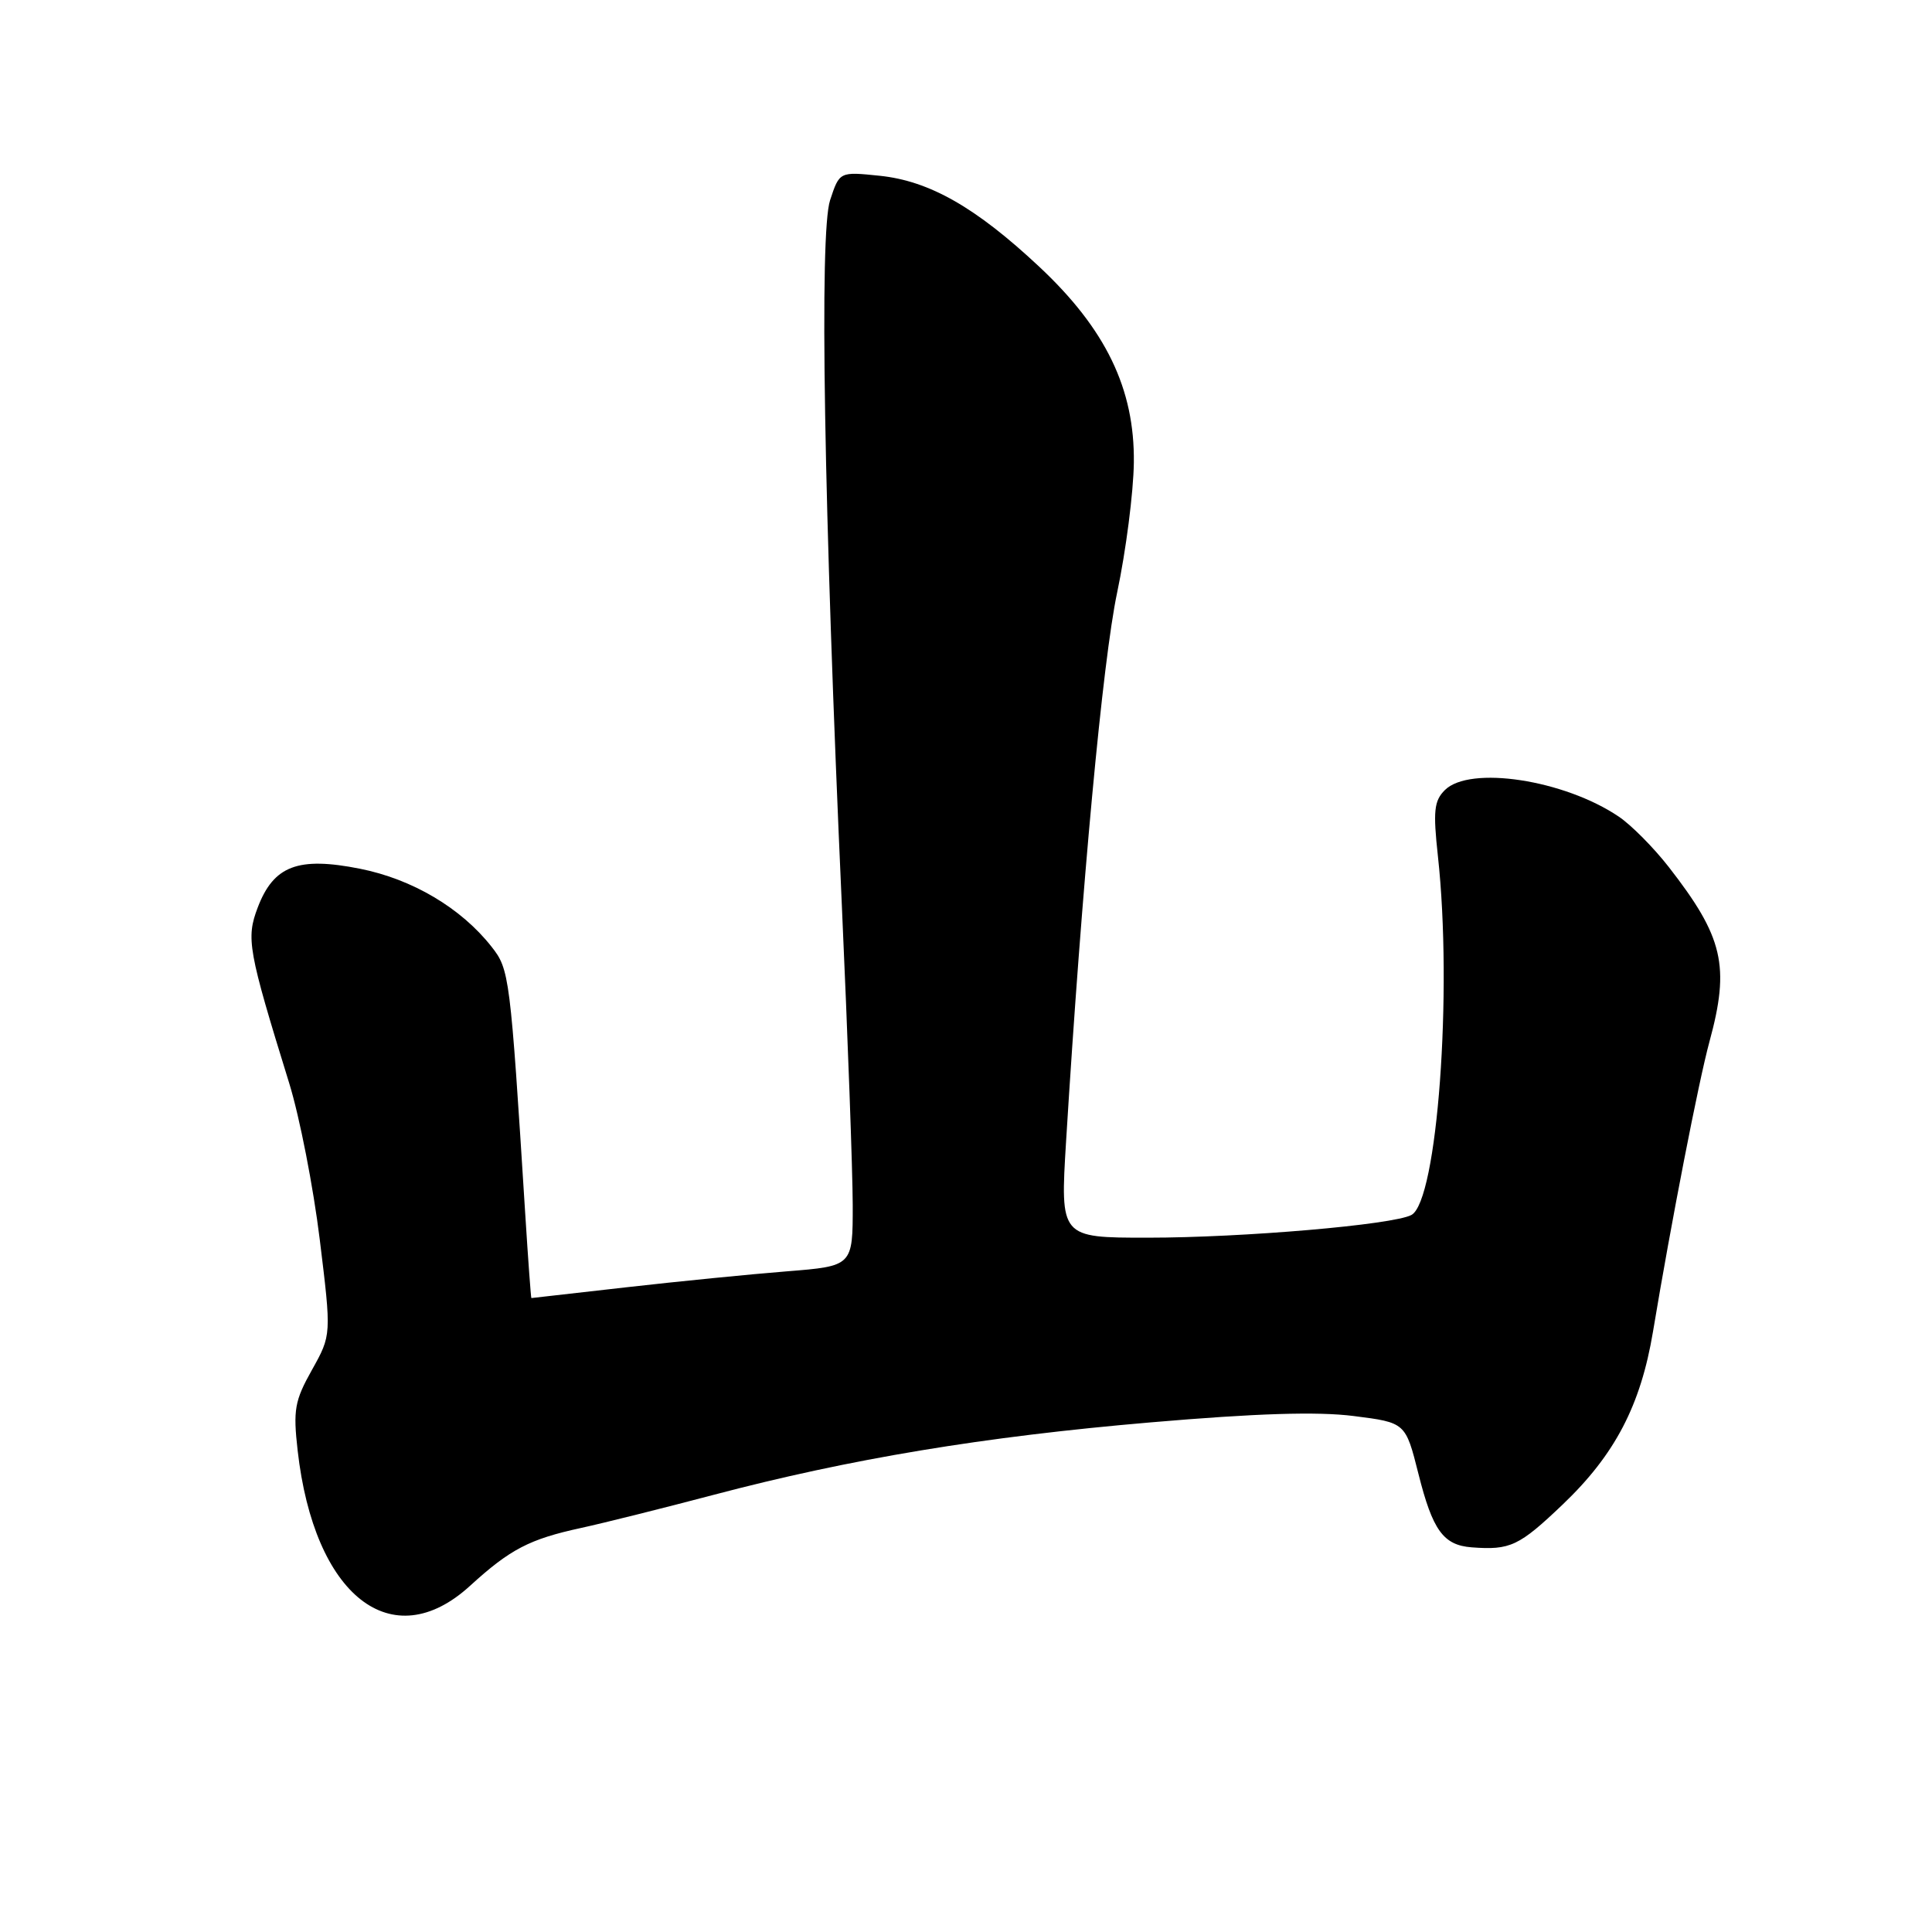 <?xml version="1.0" encoding="UTF-8" standalone="no"?>
<!DOCTYPE svg PUBLIC "-//W3C//DTD SVG 1.1//EN" "http://www.w3.org/Graphics/SVG/1.1/DTD/svg11.dtd" >
<svg xmlns="http://www.w3.org/2000/svg" xmlns:xlink="http://www.w3.org/1999/xlink" version="1.1" viewBox="0 0 256 256">
 <g >
 <path fill="currentColor"
d=" M 62.27 210.14 C 67.61 205.27 70.14 203.95 77.00 202.46 C 80.03 201.80 87.90 199.83 94.50 198.09 C 112.64 193.30 130.36 190.36 152.50 188.47 C 166.51 187.27 174.56 187.02 179.37 187.63 C 186.24 188.50 186.24 188.50 187.95 195.29 C 189.83 202.78 191.25 204.74 195.00 205.03 C 200.12 205.42 201.28 204.87 207.07 199.35 C 213.99 192.75 217.40 186.22 219.03 176.45 C 221.44 161.95 225.08 143.29 226.51 138.03 C 229.25 127.99 228.35 124.17 221.11 114.87 C 219.12 112.32 216.15 109.32 214.50 108.21 C 207.27 103.32 194.74 101.41 191.45 104.69 C 190.02 106.12 189.88 107.47 190.53 113.44 C 192.50 131.42 190.45 159.15 187.02 160.99 C 184.60 162.29 164.70 164.00 152.06 164.00 C 140.48 164.00 140.48 164.00 141.26 151.25 C 143.35 117.29 146.11 87.57 148.03 78.50 C 149.19 73.00 150.19 65.26 150.24 61.30 C 150.36 51.53 146.52 43.58 137.66 35.30 C 129.29 27.47 123.15 23.97 116.56 23.29 C 111.24 22.74 111.24 22.74 109.99 26.53 C 108.56 30.88 109.16 66.90 111.55 120.00 C 112.33 137.32 112.98 155.16 112.99 159.63 C 113.00 167.76 113.00 167.76 104.25 168.46 C 99.44 168.84 89.88 169.79 83.01 170.57 C 76.13 171.36 70.47 172.00 70.41 172.00 C 70.35 172.00 69.98 166.94 69.59 160.75 C 67.60 129.19 67.51 128.46 65.12 125.43 C 61.10 120.32 54.64 116.49 47.69 115.11 C 39.49 113.48 36.26 114.71 34.15 120.25 C 32.59 124.36 32.86 125.87 38.33 143.56 C 39.70 147.99 41.52 157.30 42.37 164.25 C 43.92 176.89 43.92 176.89 41.34 181.51 C 39.04 185.61 38.83 186.81 39.44 192.20 C 41.62 211.48 51.93 219.58 62.27 210.14 Z "/>
</g>
</svg>